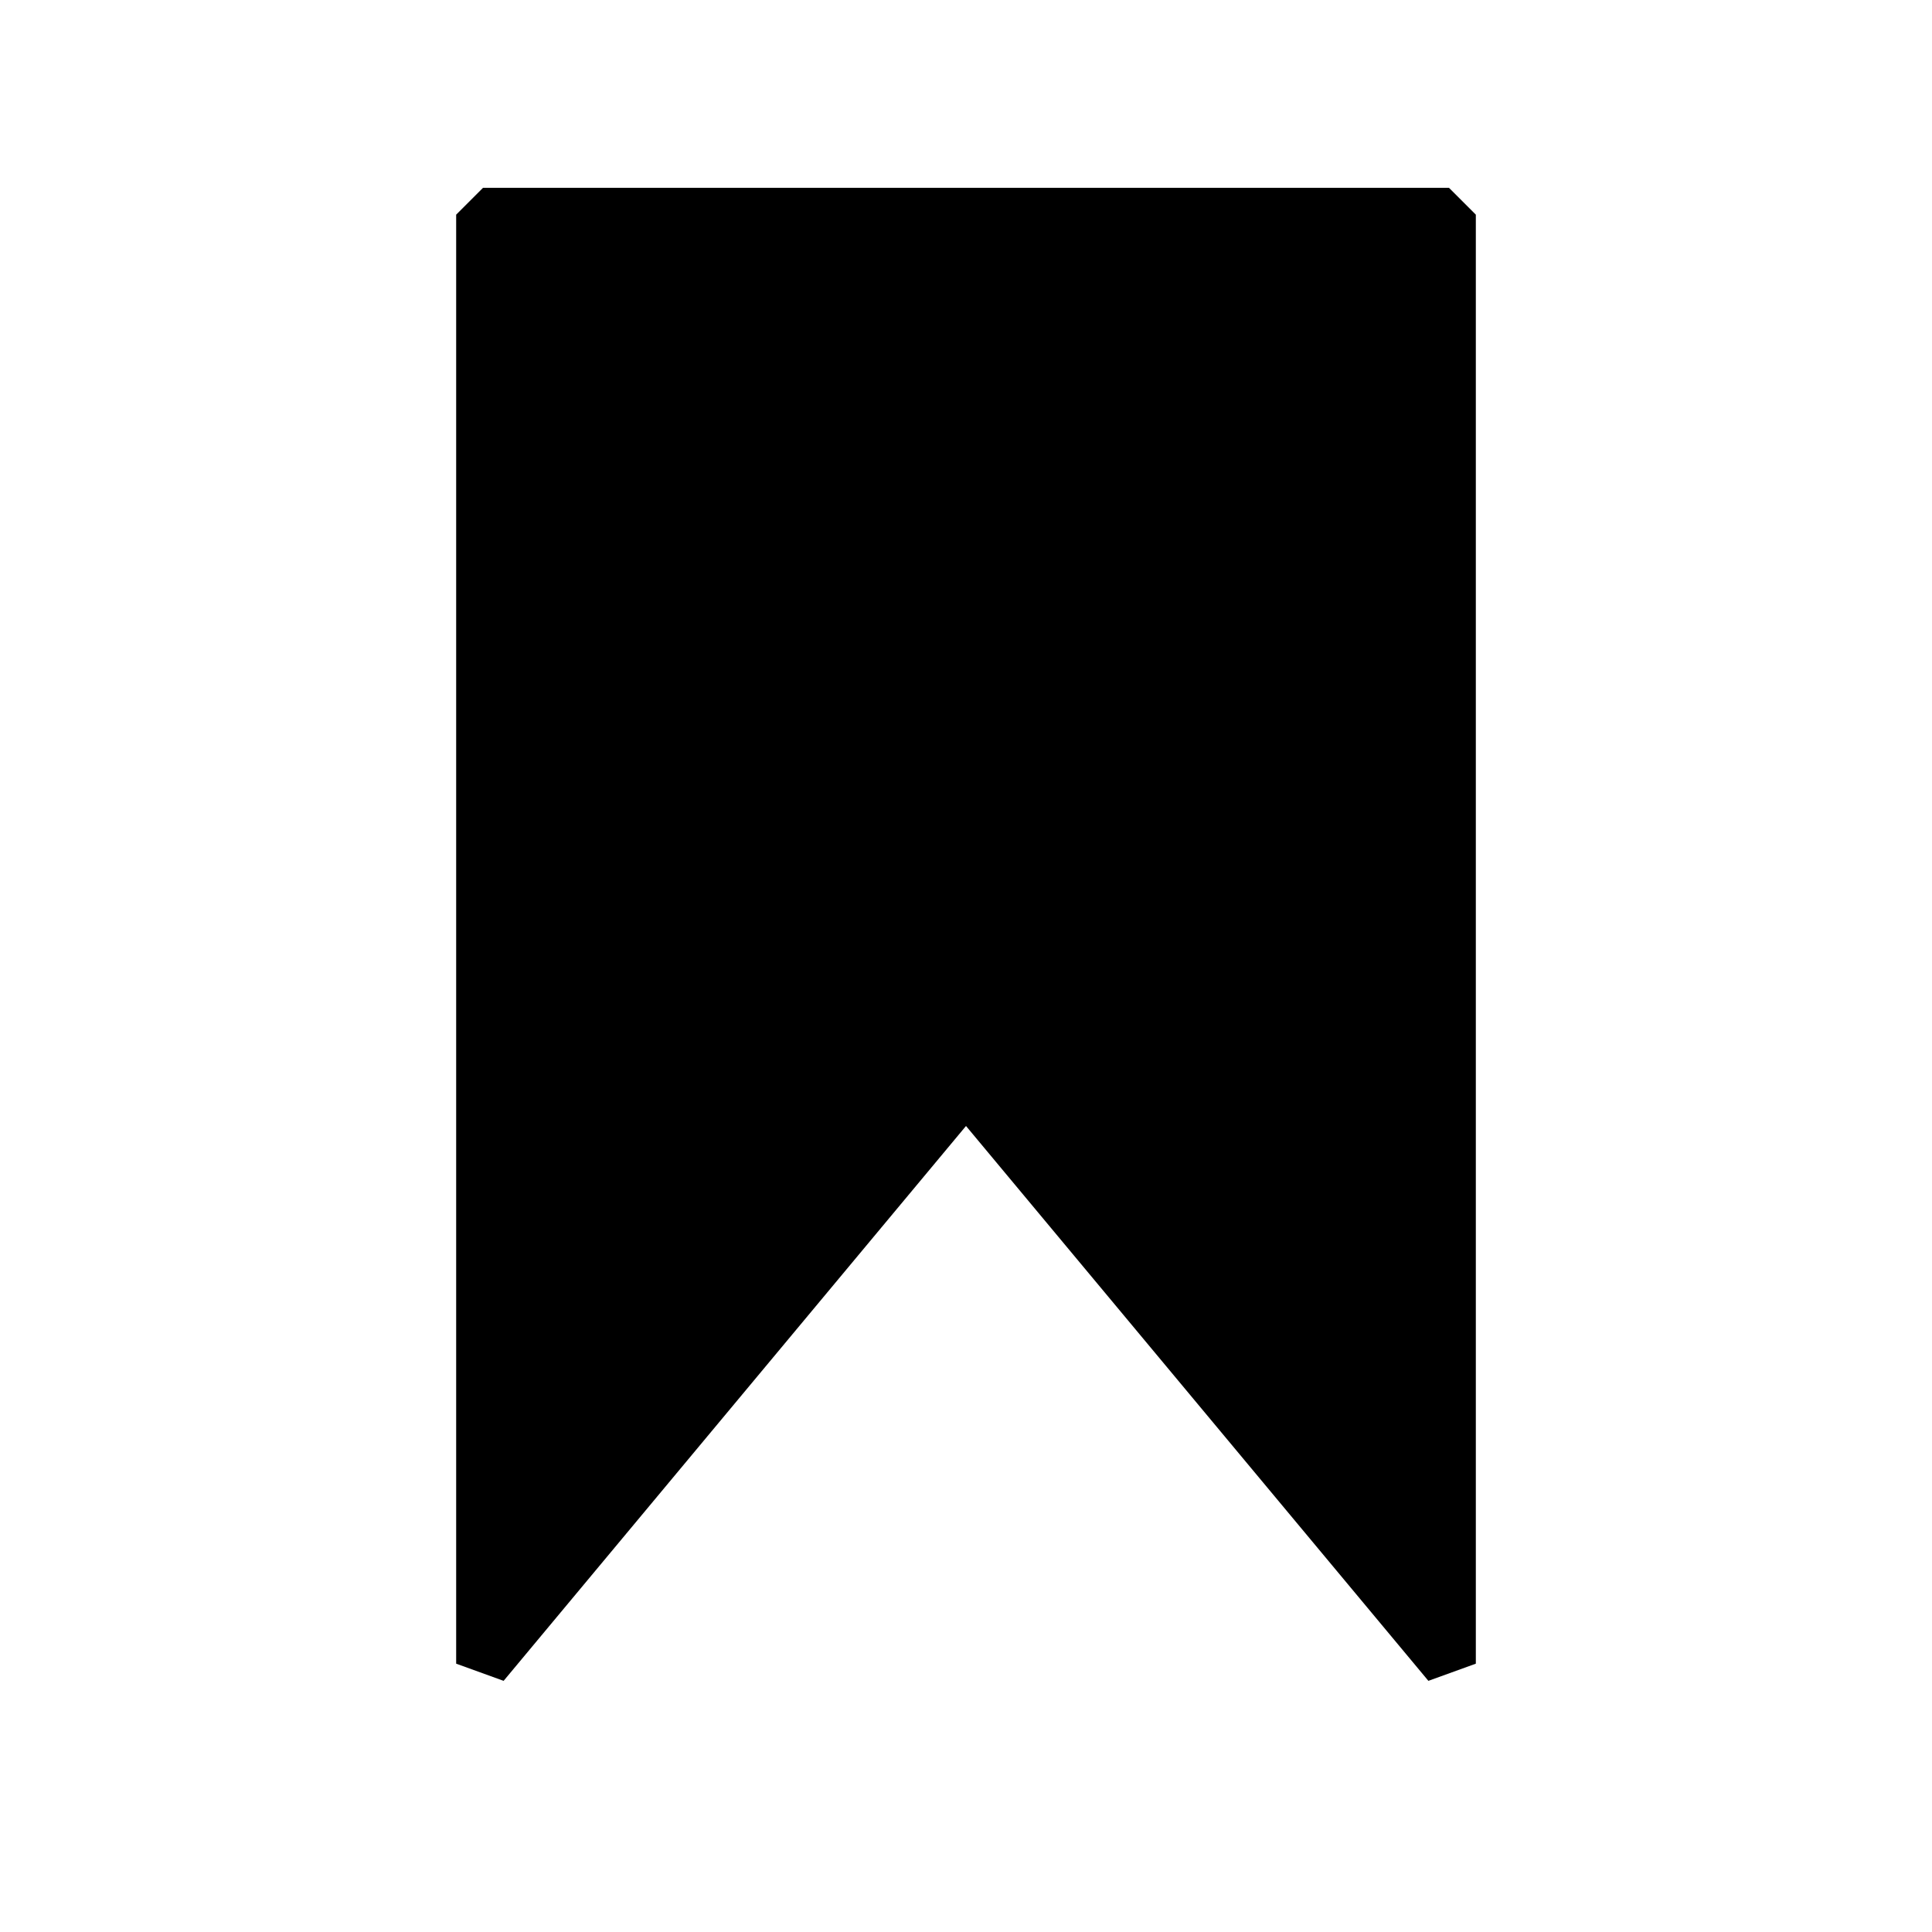 <svg width="36" height="36" viewBox="0 0 36 36" fill="none" xmlns="http://www.w3.org/2000/svg">
<path d="M9 4H27V31L18 20.2L9 31V4Z" fill="black"/>
<path d="M9 4V3.5L8.5 4H9ZM27 4H27.5L27 3.5V4ZM27 31L26.616 31.32L27.5 31H27ZM9 31H8.5L9.384 31.32L9 31ZM18 20.2L18.384 19.88H17.616L18 20.2ZM9 4.5H27V3.5H9V4.5ZM26.5 4V31H27.5V4H26.5ZM9.5 31V4H8.5V31H9.5ZM27.384 30.68L18.384 19.88L17.616 20.52L26.616 31.32L27.384 30.68ZM17.616 19.88L8.616 30.68L9.384 31.32L18.384 20.52L17.616 19.88Z" fill="black"/>
</svg>
